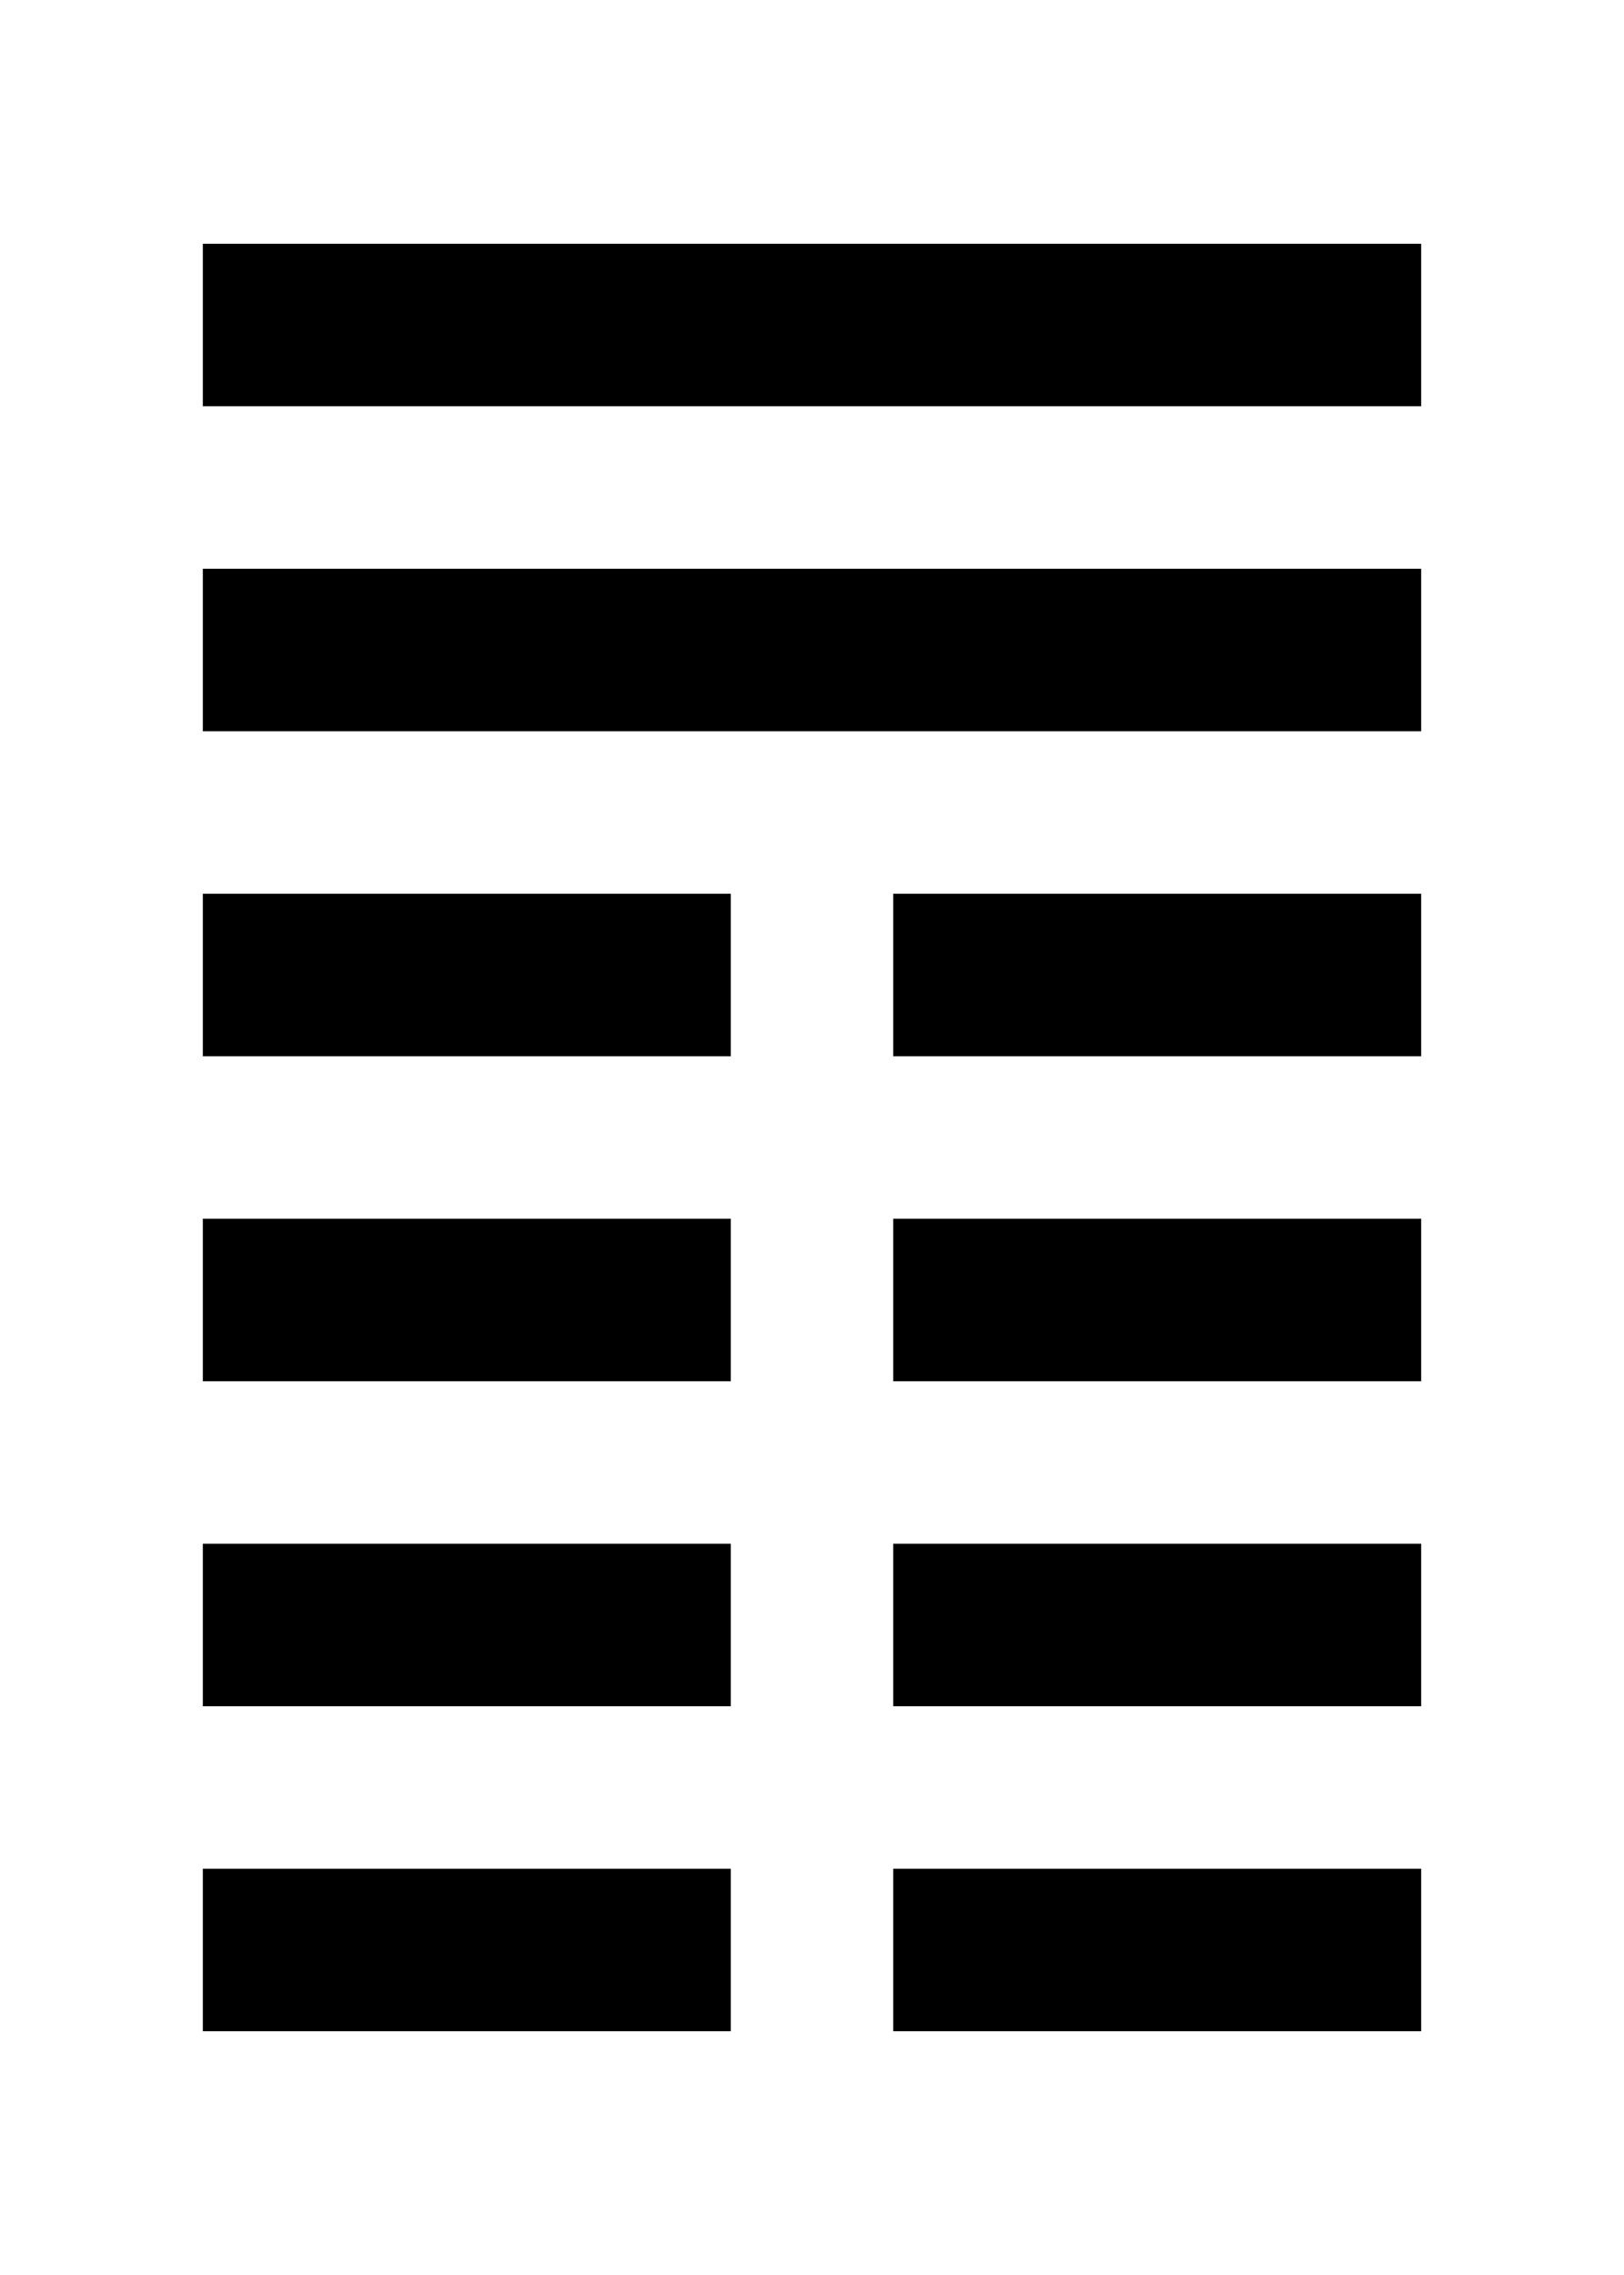 <svg xmlns="http://www.w3.org/2000/svg" viewBox="0 0 500 700"><g id="b106da89-8caa-46a0-83a0-718b12224006" data-name="控制层"><g id="b3bab391-affa-4474-bf08-131935e4639b" data-name="2中"><rect x="187.5" y="175" width="125" height="50"/></g><g id="a0ec2c16-d3a4-4c8c-88ca-015fe55a1522" data-name="1中"><rect x="187.5" y="75" width="125" height="50"/></g></g><g id="bdf74cb1-6dcc-4c35-bf96-2c07a5493912" data-name="6右"><rect x="312.5" y="575" width="125" height="50"/><rect x="275" y="575" width="162.5" height="50"/></g><g id="b07f507b-9a8d-4a01-a66d-73f1289830aa" data-name="6左"><rect x="62.5" y="575" width="125" height="50"/><rect x="62.5" y="575" width="162.5" height="50"/></g><g id="e2469113-44e5-44c1-b605-59fb593d5a69" data-name="5右"><rect x="312.5" y="475" width="125" height="50"/><rect x="275" y="475" width="162.5" height="50"/></g><g id="bdb234f1-c725-4f2b-bc65-d3908c60c7d4" data-name="5左"><rect x="62.5" y="475" width="125" height="50"/><rect x="62.5" y="475" width="162.5" height="50"/></g><g id="a474d980-6385-40a0-b760-fddf55a079bf" data-name="4右"><rect x="312.5" y="375" width="125" height="50"/><rect x="275" y="375" width="162.5" height="50"/></g><g id="b3c4ea31-0ffd-4f02-9882-3d24c426038d" data-name="4左"><rect x="62.5" y="375" width="125" height="50"/><rect x="62.5" y="375" width="162.5" height="50"/></g><g id="bf858af4-e6a8-429f-a186-a8b685477042" data-name="3右"><rect x="312.5" y="275" width="125" height="50"/><rect x="275" y="275" width="162.5" height="50"/></g><g id="e514f635-9f7a-4328-99b4-b3aee6a56e93" data-name="3左"><rect x="62.5" y="275" width="125" height="50"/><rect x="62.5" y="275" width="162.5" height="50"/></g><g id="a7ea48ef-7cf7-4a7f-b89c-d16bd4784f6f" data-name="2右"><rect x="312.5" y="175" width="125" height="50"/><rect x="275" y="175" width="162.5" height="50"/></g><g id="ae2e02c3-a2f7-4d57-bae8-453ae34aa362" data-name="2左"><rect x="62.5" y="175" width="125" height="50"/><rect x="62.5" y="175" width="162.5" height="50"/></g><g id="b34758fa-392a-4b48-8f43-b772e7a7eda0" data-name="1右"><rect x="312.5" y="75" width="125" height="50"/><rect x="275" y="75" width="162.5" height="50"/></g><g id="bbabd2d3-8137-4d5b-a7cf-758a37275dc0" data-name="1左"><rect x="62.5" y="75" width="125" height="50"/><rect x="62.5" y="75" width="162.5" height="50"/></g></svg>